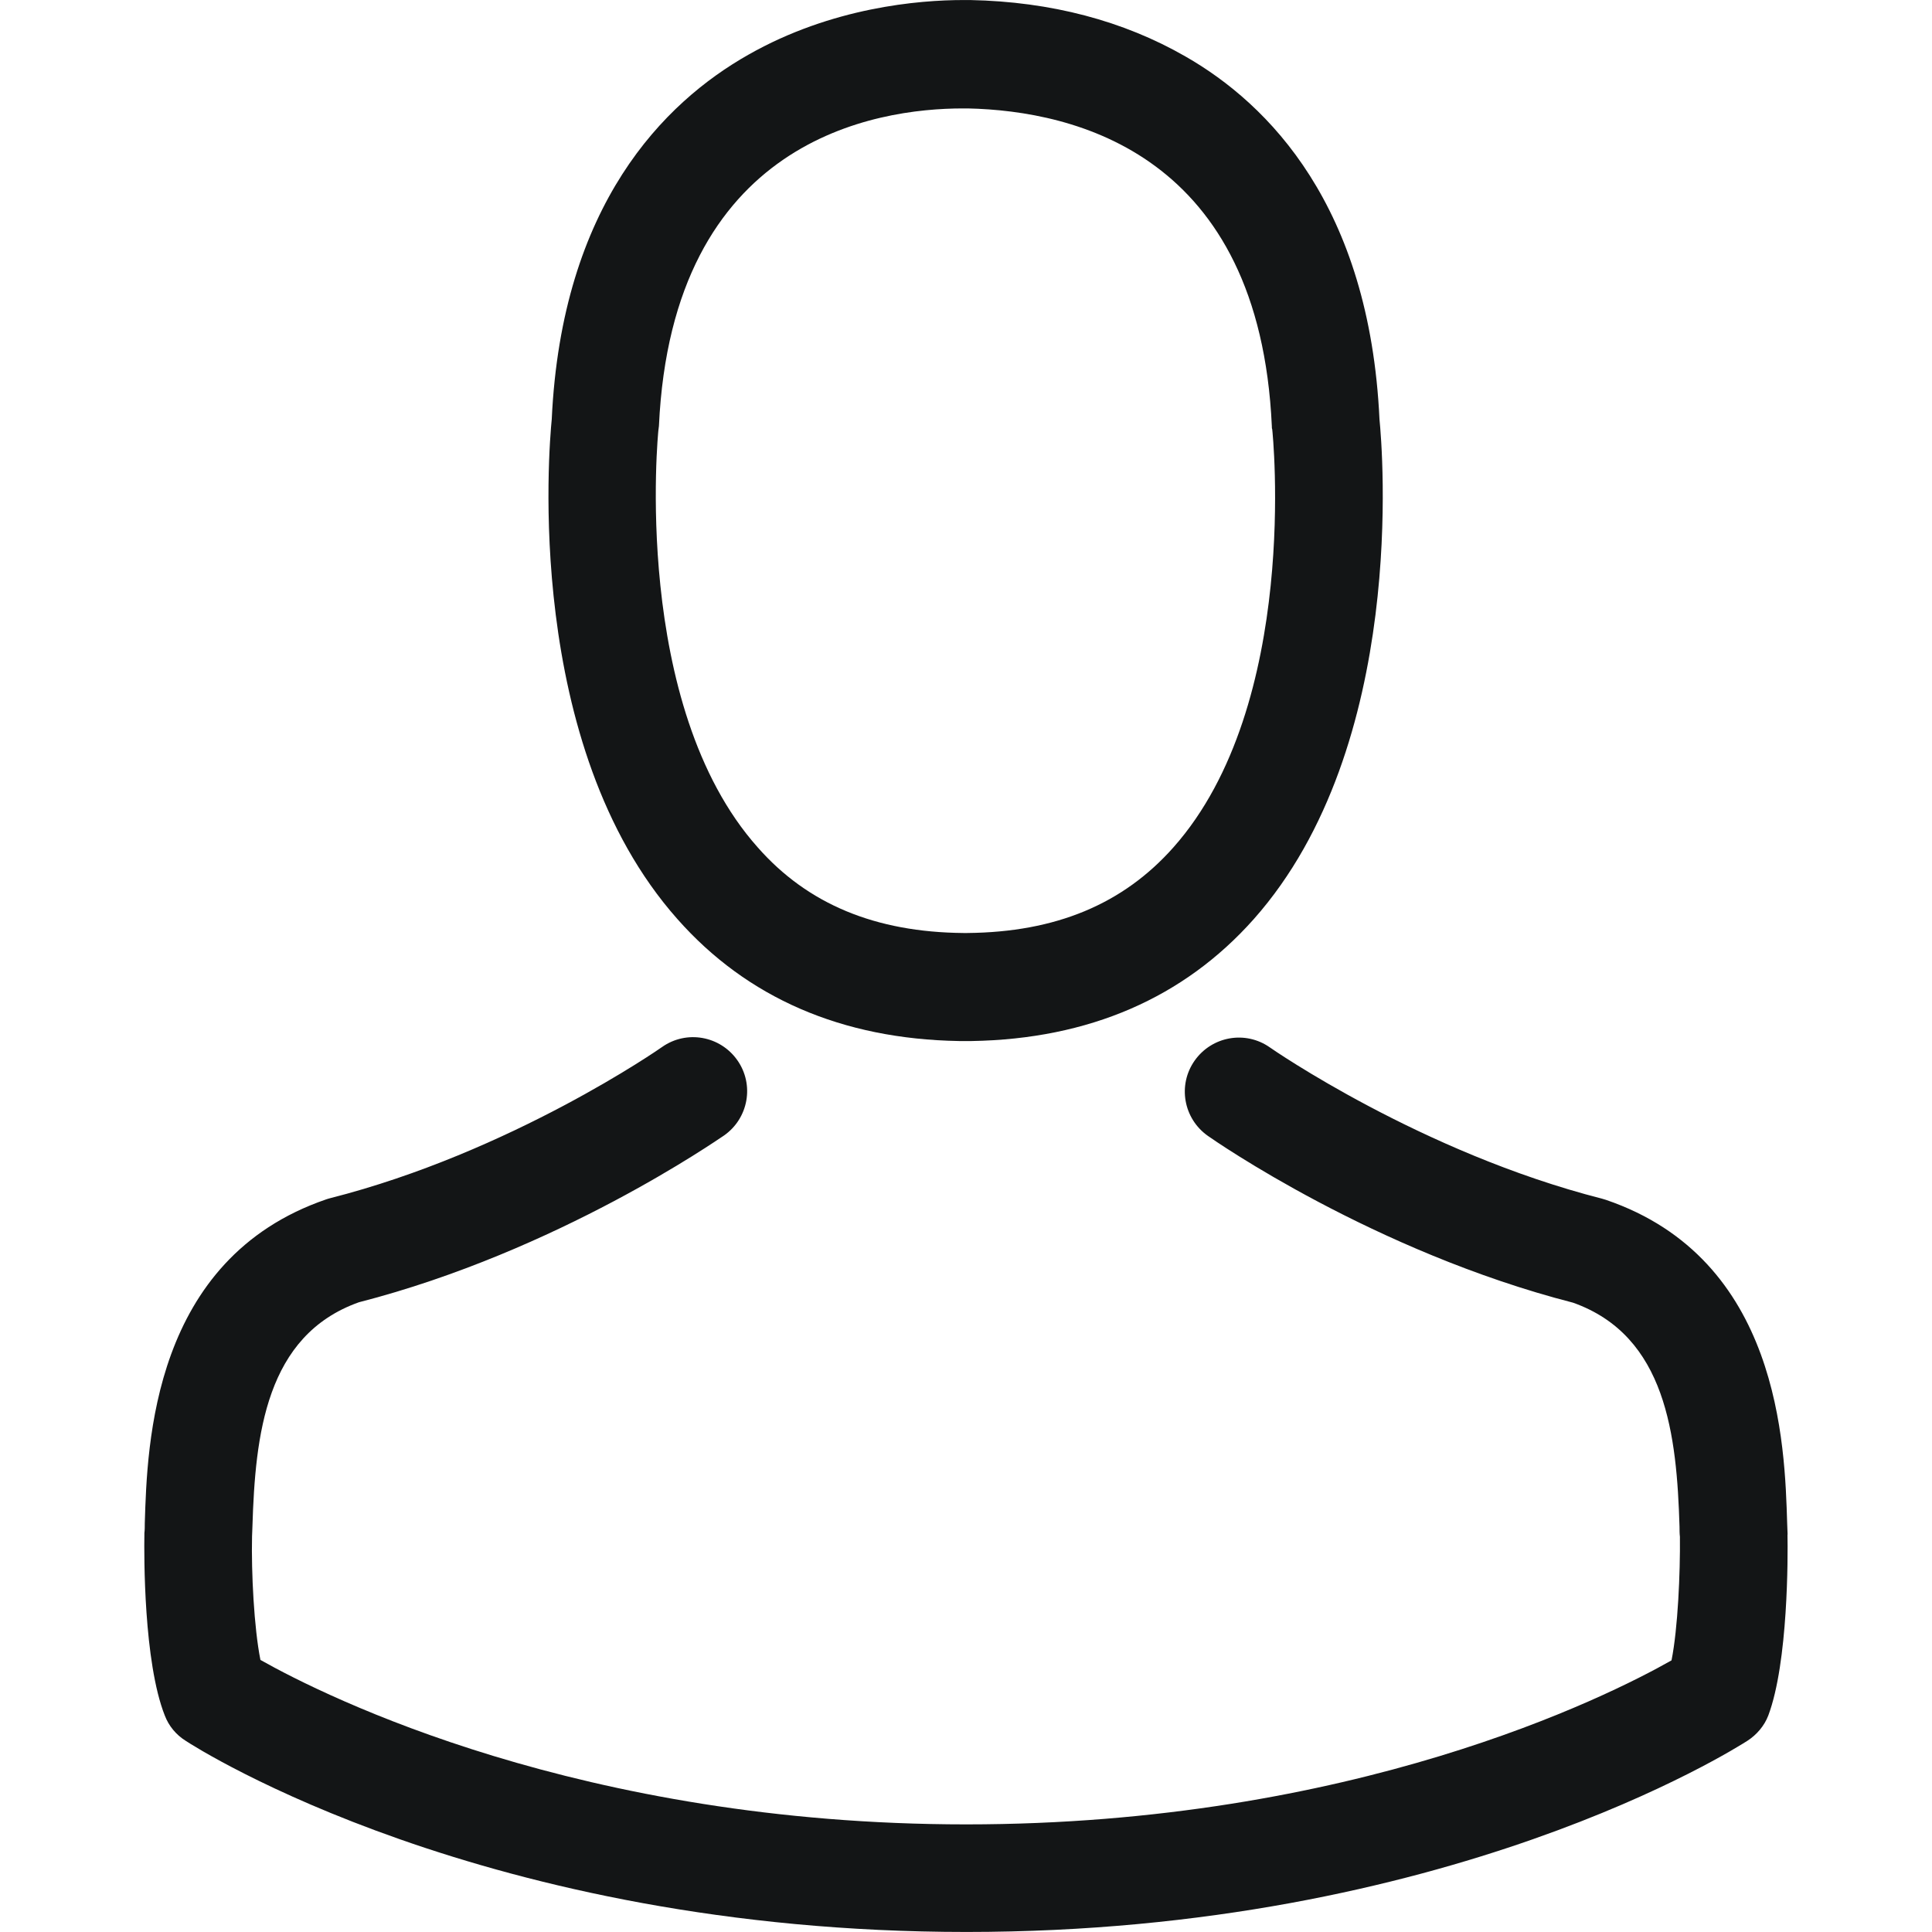 <?xml version="1.0" encoding="UTF-8"?>
<!DOCTYPE svg PUBLIC "-//W3C//DTD SVG 1.1//EN" "http://www.w3.org/Graphics/SVG/1.1/DTD/svg11.dtd">
<!-- Creator: CorelDRAW -->
<svg xmlns="http://www.w3.org/2000/svg" xml:space="preserve" width="50px" height="50px" style="shape-rendering:geometricPrecision; text-rendering:geometricPrecision; image-rendering:optimizeQuality; fill-rule:evenodd; clip-rule:evenodd"
viewBox="0 0 50 50"
 version="1.1"
 xmlns:xlink="http://www.w3.org/1999/xlink">
 <defs>
  <style type="text/css">
   <![CDATA[
    .fil0 {fill:#131516}
   ]]>
  </style>
 </defs>
 <g id="Capa_x0020_1">
  <g id="_21490832">
   <g>
    <g>
     <path id="_153341624" class="fil0" d="M24.819 26.942c0.052,0 0.103,0 0.166,0 0.021,0 0.041,0 0.062,0 0.031,0 0.073,0 0.103,0 3.034,-0.052 5.488,-1.118 7.3,-3.158 3.986,-4.494 3.324,-12.197 3.251,-12.932 -0.259,-5.519 -2.868,-8.159 -5.022,-9.391 -1.604,-0.922 -3.478,-1.418 -5.57,-1.46l-0.073 0c-0.01,0 -0.031,0 -0.041,0l-0.062 0c-1.149,0 -3.406,0.186 -5.57,1.418 -2.174,1.232 -4.825,3.872 -5.084,9.433 -0.073,0.735 -0.735,8.438 3.251,12.932 1.802,2.04 4.255,3.106 7.289,3.158zm-7.776 -15.832c0,-0.031 0.01,-0.062 0.01,-0.083 0.342,-7.424 5.612,-8.221 7.869,-8.221l0.041 0c0.021,0 0.052,0 0.083,0 2.796,0.062 7.548,1.201 7.869,8.221 0,0.031 0,0.062 0.01,0.083 0.01,0.073 0.735,7.113 -2.557,10.82 -1.305,1.47 -3.044,2.195 -5.332,2.216 -0.021,0 -0.031,0 -0.052,0l0 0c-0.021,0 -0.031,0 -0.052,0 -2.278,-0.021 -4.028,-0.746 -5.322,-2.216 -3.282,-3.686 -2.578,-10.758 -2.568,-10.82z"/>
     <path id="_153882808" class="fil0" d="M46.262 39.718c0,-0.01 0,-0.021 0,-0.031 0,-0.083 -0.01,-0.166 -0.01,-0.259 -0.062,-2.05 -0.197,-6.844 -4.691,-8.376 -0.031,-0.01 -0.073,-0.021 -0.103,-0.031 -4.67,-1.191 -8.552,-3.883 -8.594,-3.914 -0.632,-0.445 -1.501,-0.29 -1.947,0.342 -0.445,0.632 -0.29,1.501 0.342,1.947 0.176,0.124 4.297,2.992 9.453,4.318 2.413,0.859 2.682,3.438 2.754,5.798 0,0.093 0,0.176 0.01,0.259 0.01,0.932 -0.052,2.371 -0.217,3.199 -1.677,0.952 -8.252,4.245 -18.254,4.245 -9.961,0 -16.577,-3.303 -18.265,-4.256 -0.166,-0.828 -0.238,-2.267 -0.217,-3.199 0,-0.083 0.01,-0.166 0.01,-0.259 0.073,-2.361 0.342,-4.939 2.754,-5.798 5.156,-1.325 9.277,-4.204 9.453,-4.318 0.632,-0.445 0.787,-1.315 0.342,-1.947 -0.445,-0.632 -1.315,-0.787 -1.947,-0.342 -0.041,0.031 -3.904,2.723 -8.594,3.914 -0.041,0.01 -0.073,0.021 -0.103,0.031 -4.494,1.543 -4.628,6.337 -4.691,8.376 0,0.093 0,0.176 -0.01,0.259 0,0.01 0,0.021 0,0.031 -0.01,0.538 -0.021,3.303 0.528,4.691 0.103,0.269 0.29,0.497 0.538,0.652 0.311,0.207 7.755,4.949 20.211,4.949 12.456,0 19.901,-4.753 20.211,-4.949 0.238,-0.155 0.435,-0.383 0.538,-0.652 0.518,-1.377 0.508,-4.142 0.497,-4.68z"/>
    </g>
   </g>
   <g>
   </g>
   <g>
   </g>
   <g>
   </g>
   <g>
   </g>
   <g>
   </g>
   <g>
   </g>
   <g>
   </g>
   <g>
   </g>
   <g>
   </g>
   <g>
   </g>
   <g>
   </g>
   <g>
   </g>
   <g>
   </g>
   <g>
   </g>
   <g>
   </g>
  </g>
 </g>
</svg>
